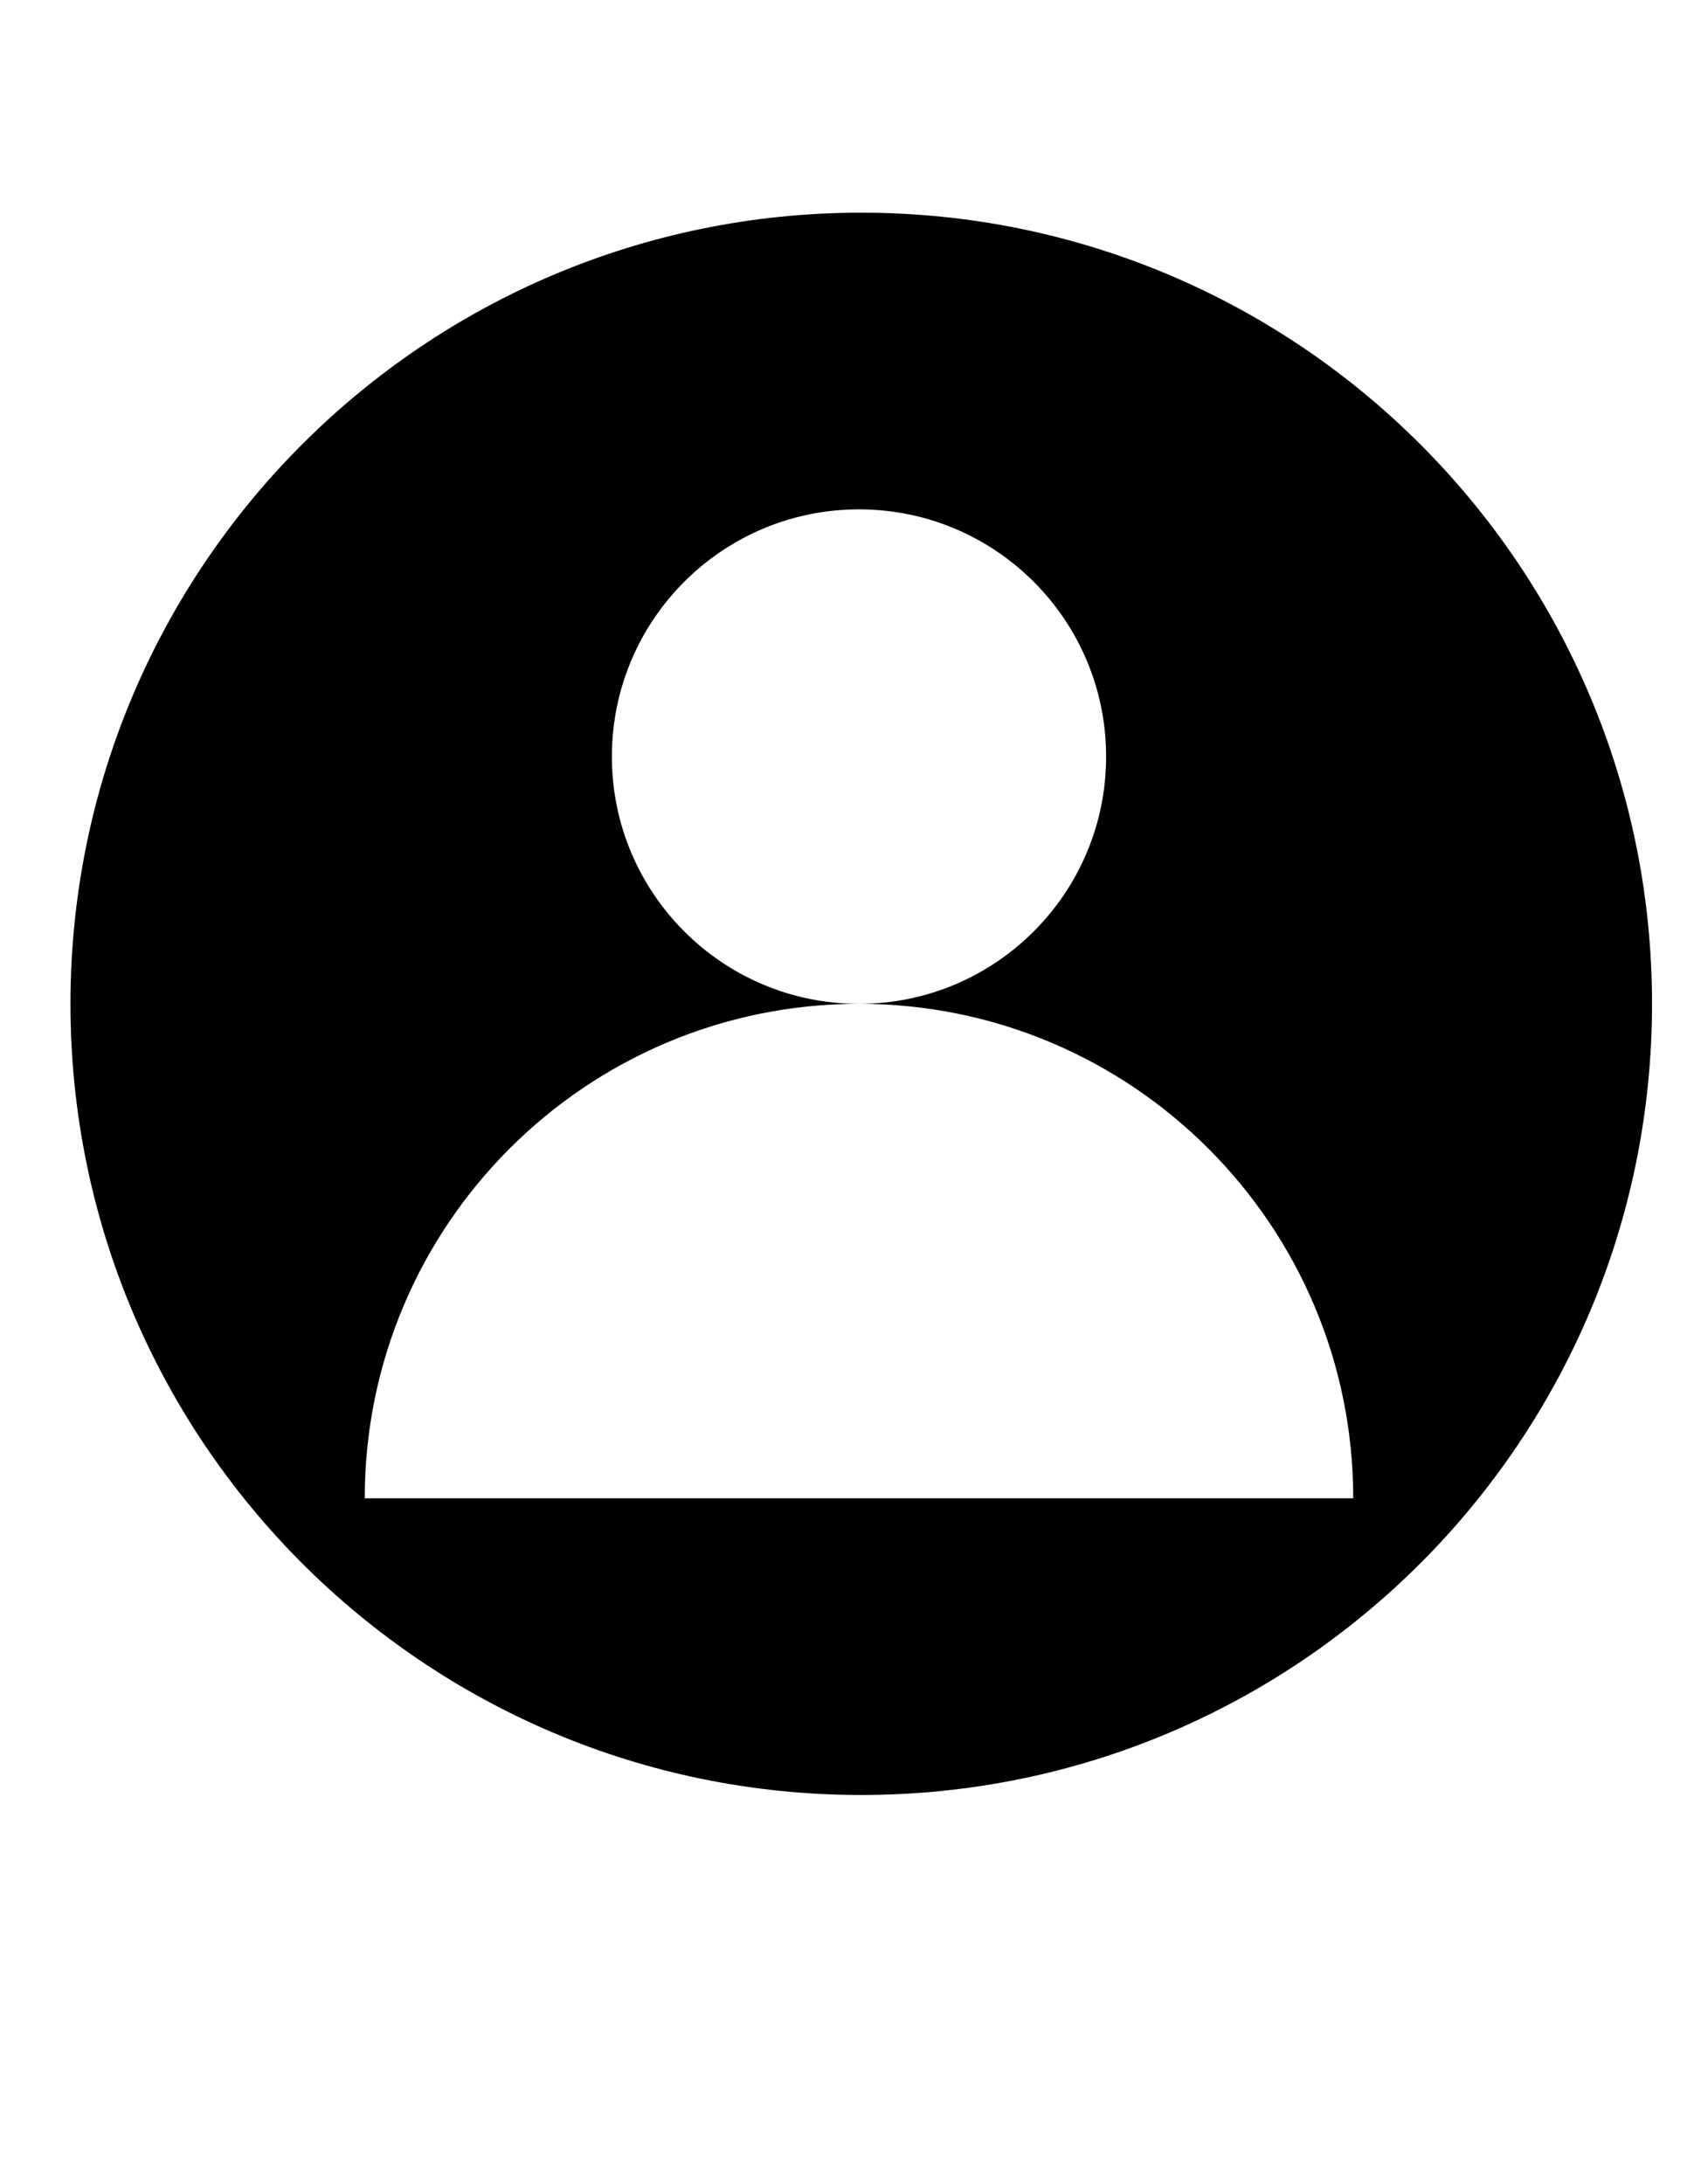 <svg xmlns="http://www.w3.org/2000/svg" xmlns:xlink="http://www.w3.org/1999/xlink" width="816" zoomAndPan="magnify" viewBox="0 0 612 792" height="1056" preserveAspectRatio="xMidYMid meet" version="1.0"><defs><clipPath id="57eda8c8c0"><path d="M 25.605 77.121 L 599.355 77.121 L 599.355 650.871 L 25.605 650.871 Z M 25.605 77.121 " clip-rule="nonzero"/></clipPath></defs><g clip-path="url(#57eda8c8c0)"><path fill="#000000" d="M 312.438 77.121 C 153.996 77.121 25.562 205.555 25.562 363.996 C 25.562 522.434 153.996 650.871 312.438 650.871 C 470.863 650.871 599.312 522.434 599.312 363.996 C 599.312 205.555 470.863 77.121 312.438 77.121 Z M 132.324 543.293 C 132.324 493.777 152.391 448.953 184.836 416.508 C 217.281 384.062 262.105 363.996 311.621 363.996 C 262.105 363.996 221.973 323.859 221.973 274.348 C 221.973 224.832 262.105 184.699 311.621 184.699 C 361.133 184.699 401.27 224.832 401.27 274.348 C 401.27 323.859 361.133 363.996 311.621 363.996 C 361.133 363.996 405.957 384.062 438.402 416.508 C 470.848 448.953 490.918 493.777 490.918 543.293 Z M 132.324 543.293 " fill-opacity="1" fill-rule="nonzero"/></g></svg>